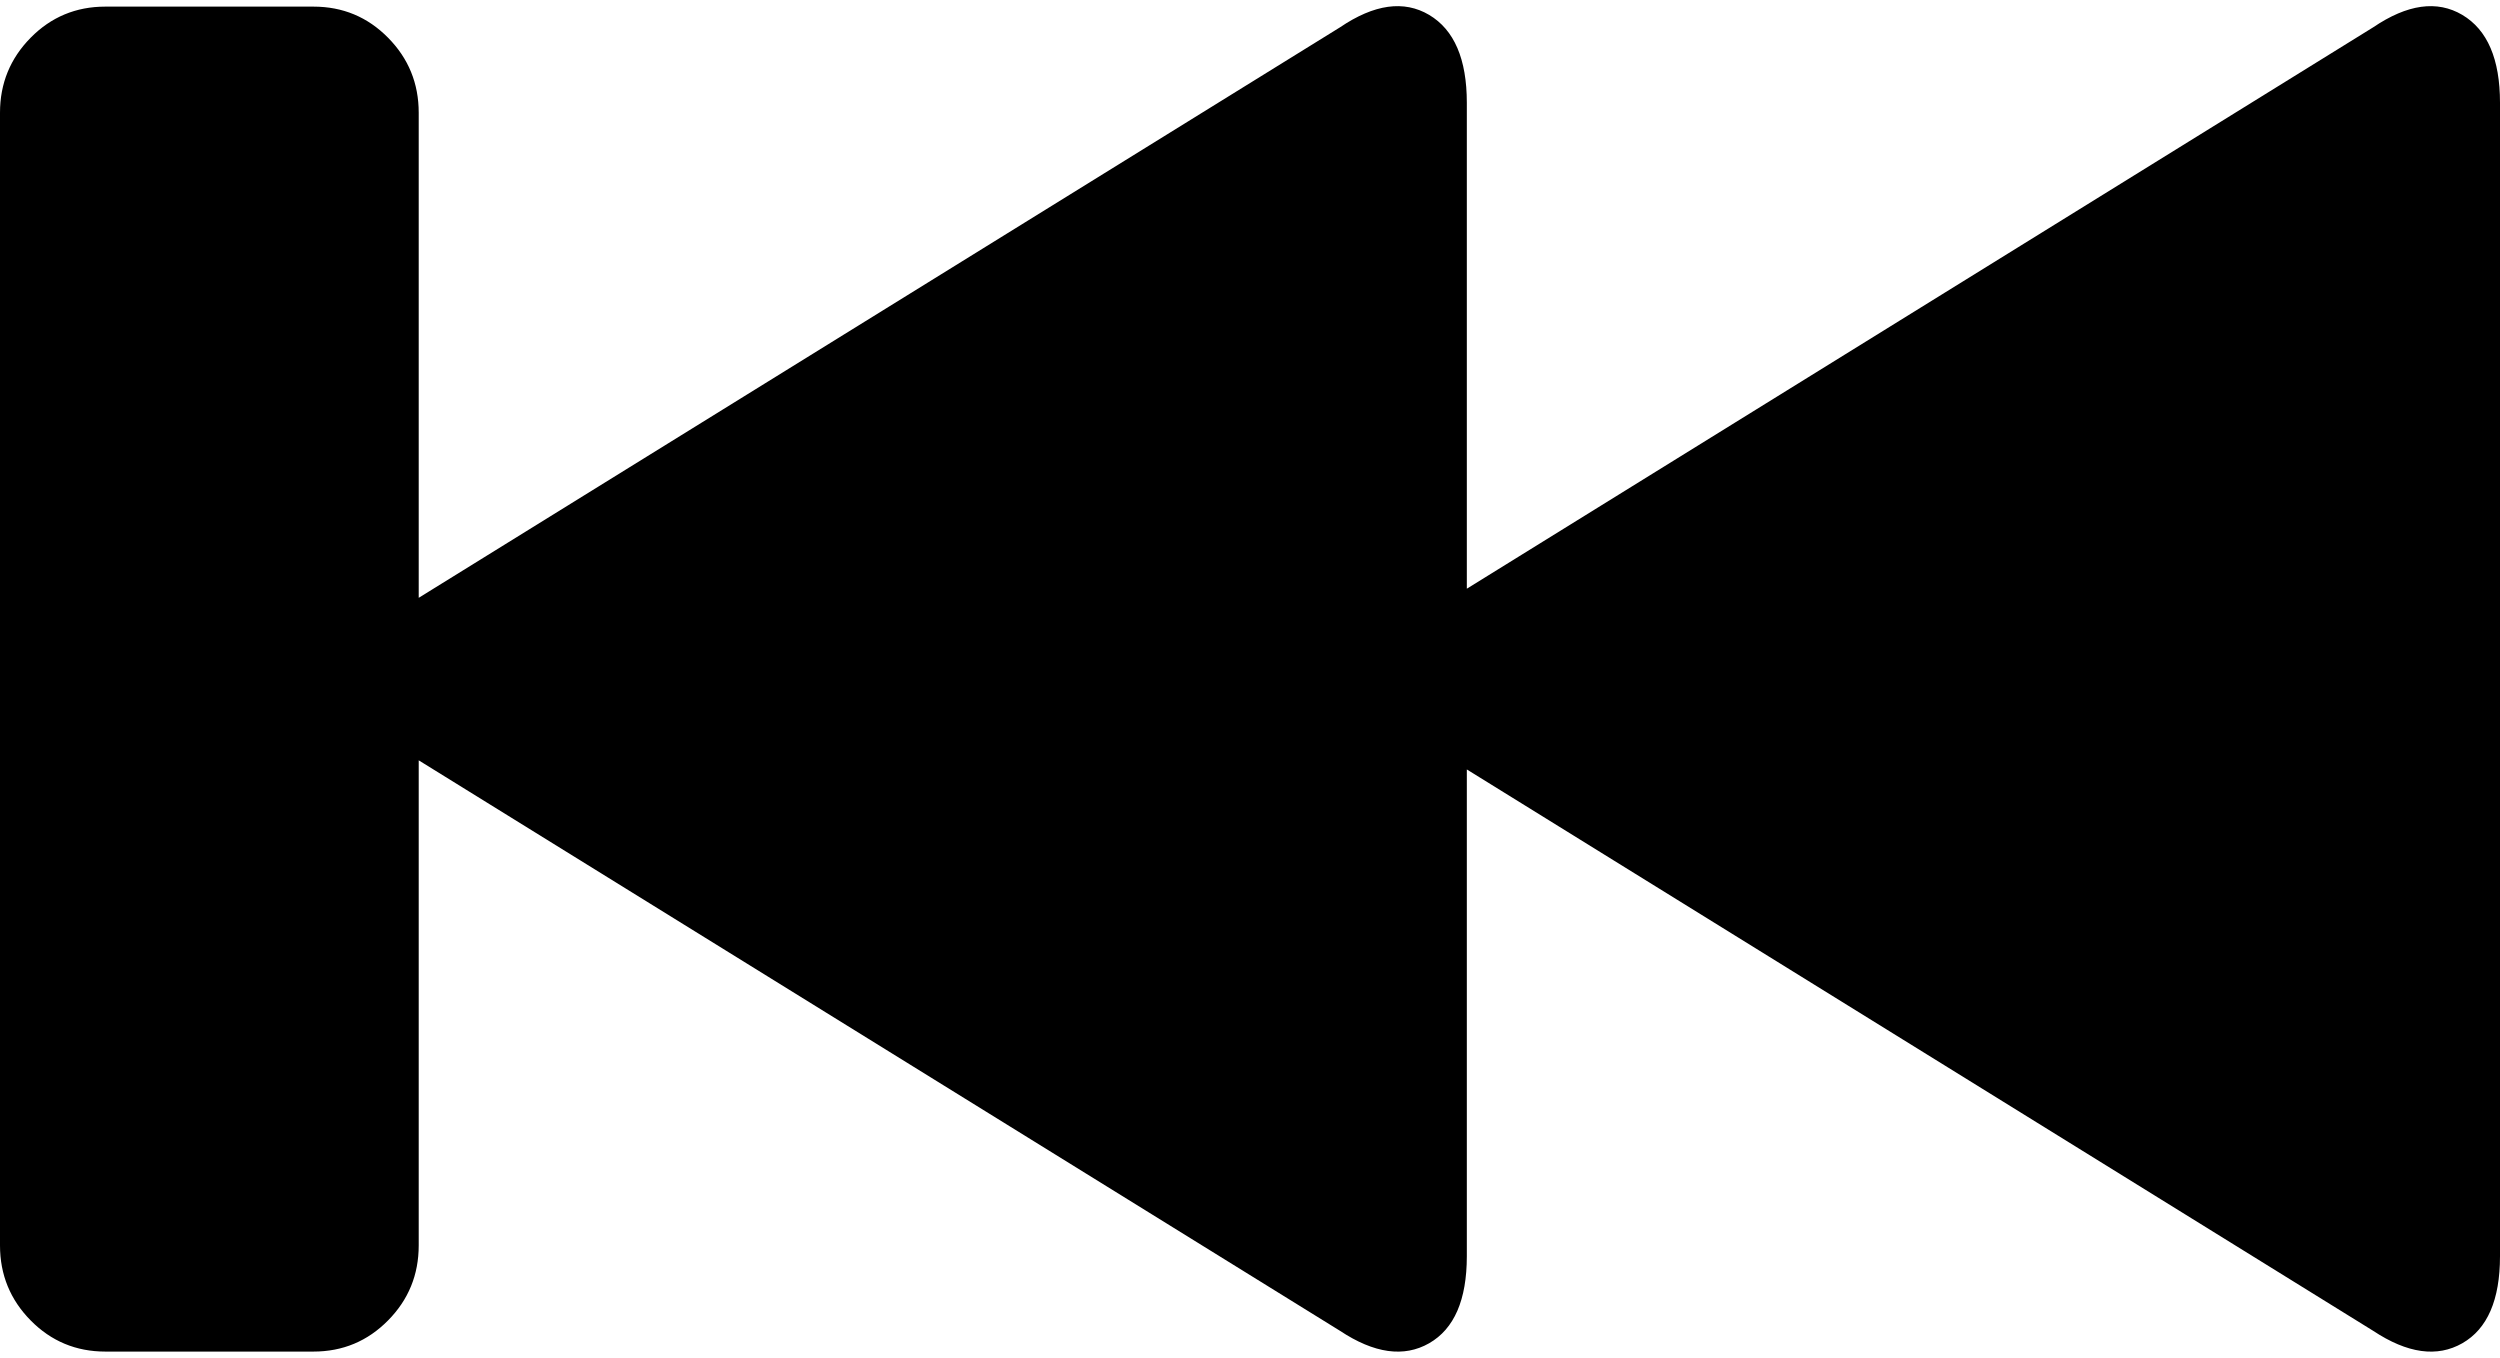 <svg width="44.165" height="23.984" viewBox="0 -46.689 44.165 23.984" xmlns="http://www.w3.org/2000/svg"><path d="M0 -24.688L0 -44.697C0 -45.215 0.181 -45.657 0.542 -46.023C0.903 -46.389 1.343 -46.572 1.86 -46.572L5.537 -46.572C6.055 -46.572 6.494 -46.389 6.855 -46.023C7.217 -45.657 7.397 -45.215 7.397 -44.697L7.397 -36.128L23.672 -46.206C24.277 -46.616 24.802 -46.689 25.247 -46.426C25.691 -46.162 25.913 -45.645 25.913 -44.873L25.913 -36.289L41.924 -46.206C42.529 -46.616 43.054 -46.689 43.499 -46.426C43.943 -46.162 44.165 -45.645 44.165 -44.873L44.165 -24.497C44.165 -23.726 43.943 -23.213 43.499 -22.959C43.054 -22.705 42.529 -22.778 41.924 -23.179L25.913 -33.096L25.913 -24.497C25.913 -23.726 25.691 -23.213 25.247 -22.959C24.802 -22.705 24.277 -22.778 23.672 -23.179L7.397 -33.257L7.397 -24.688C7.397 -24.17 7.217 -23.728 6.855 -23.362C6.494 -22.996 6.055 -22.812 5.537 -22.812L1.86 -22.812C1.343 -22.812 0.903 -22.996 0.542 -23.362C0.181 -23.728 0 -24.17 0 -24.688ZM0 -24.688"></path></svg>